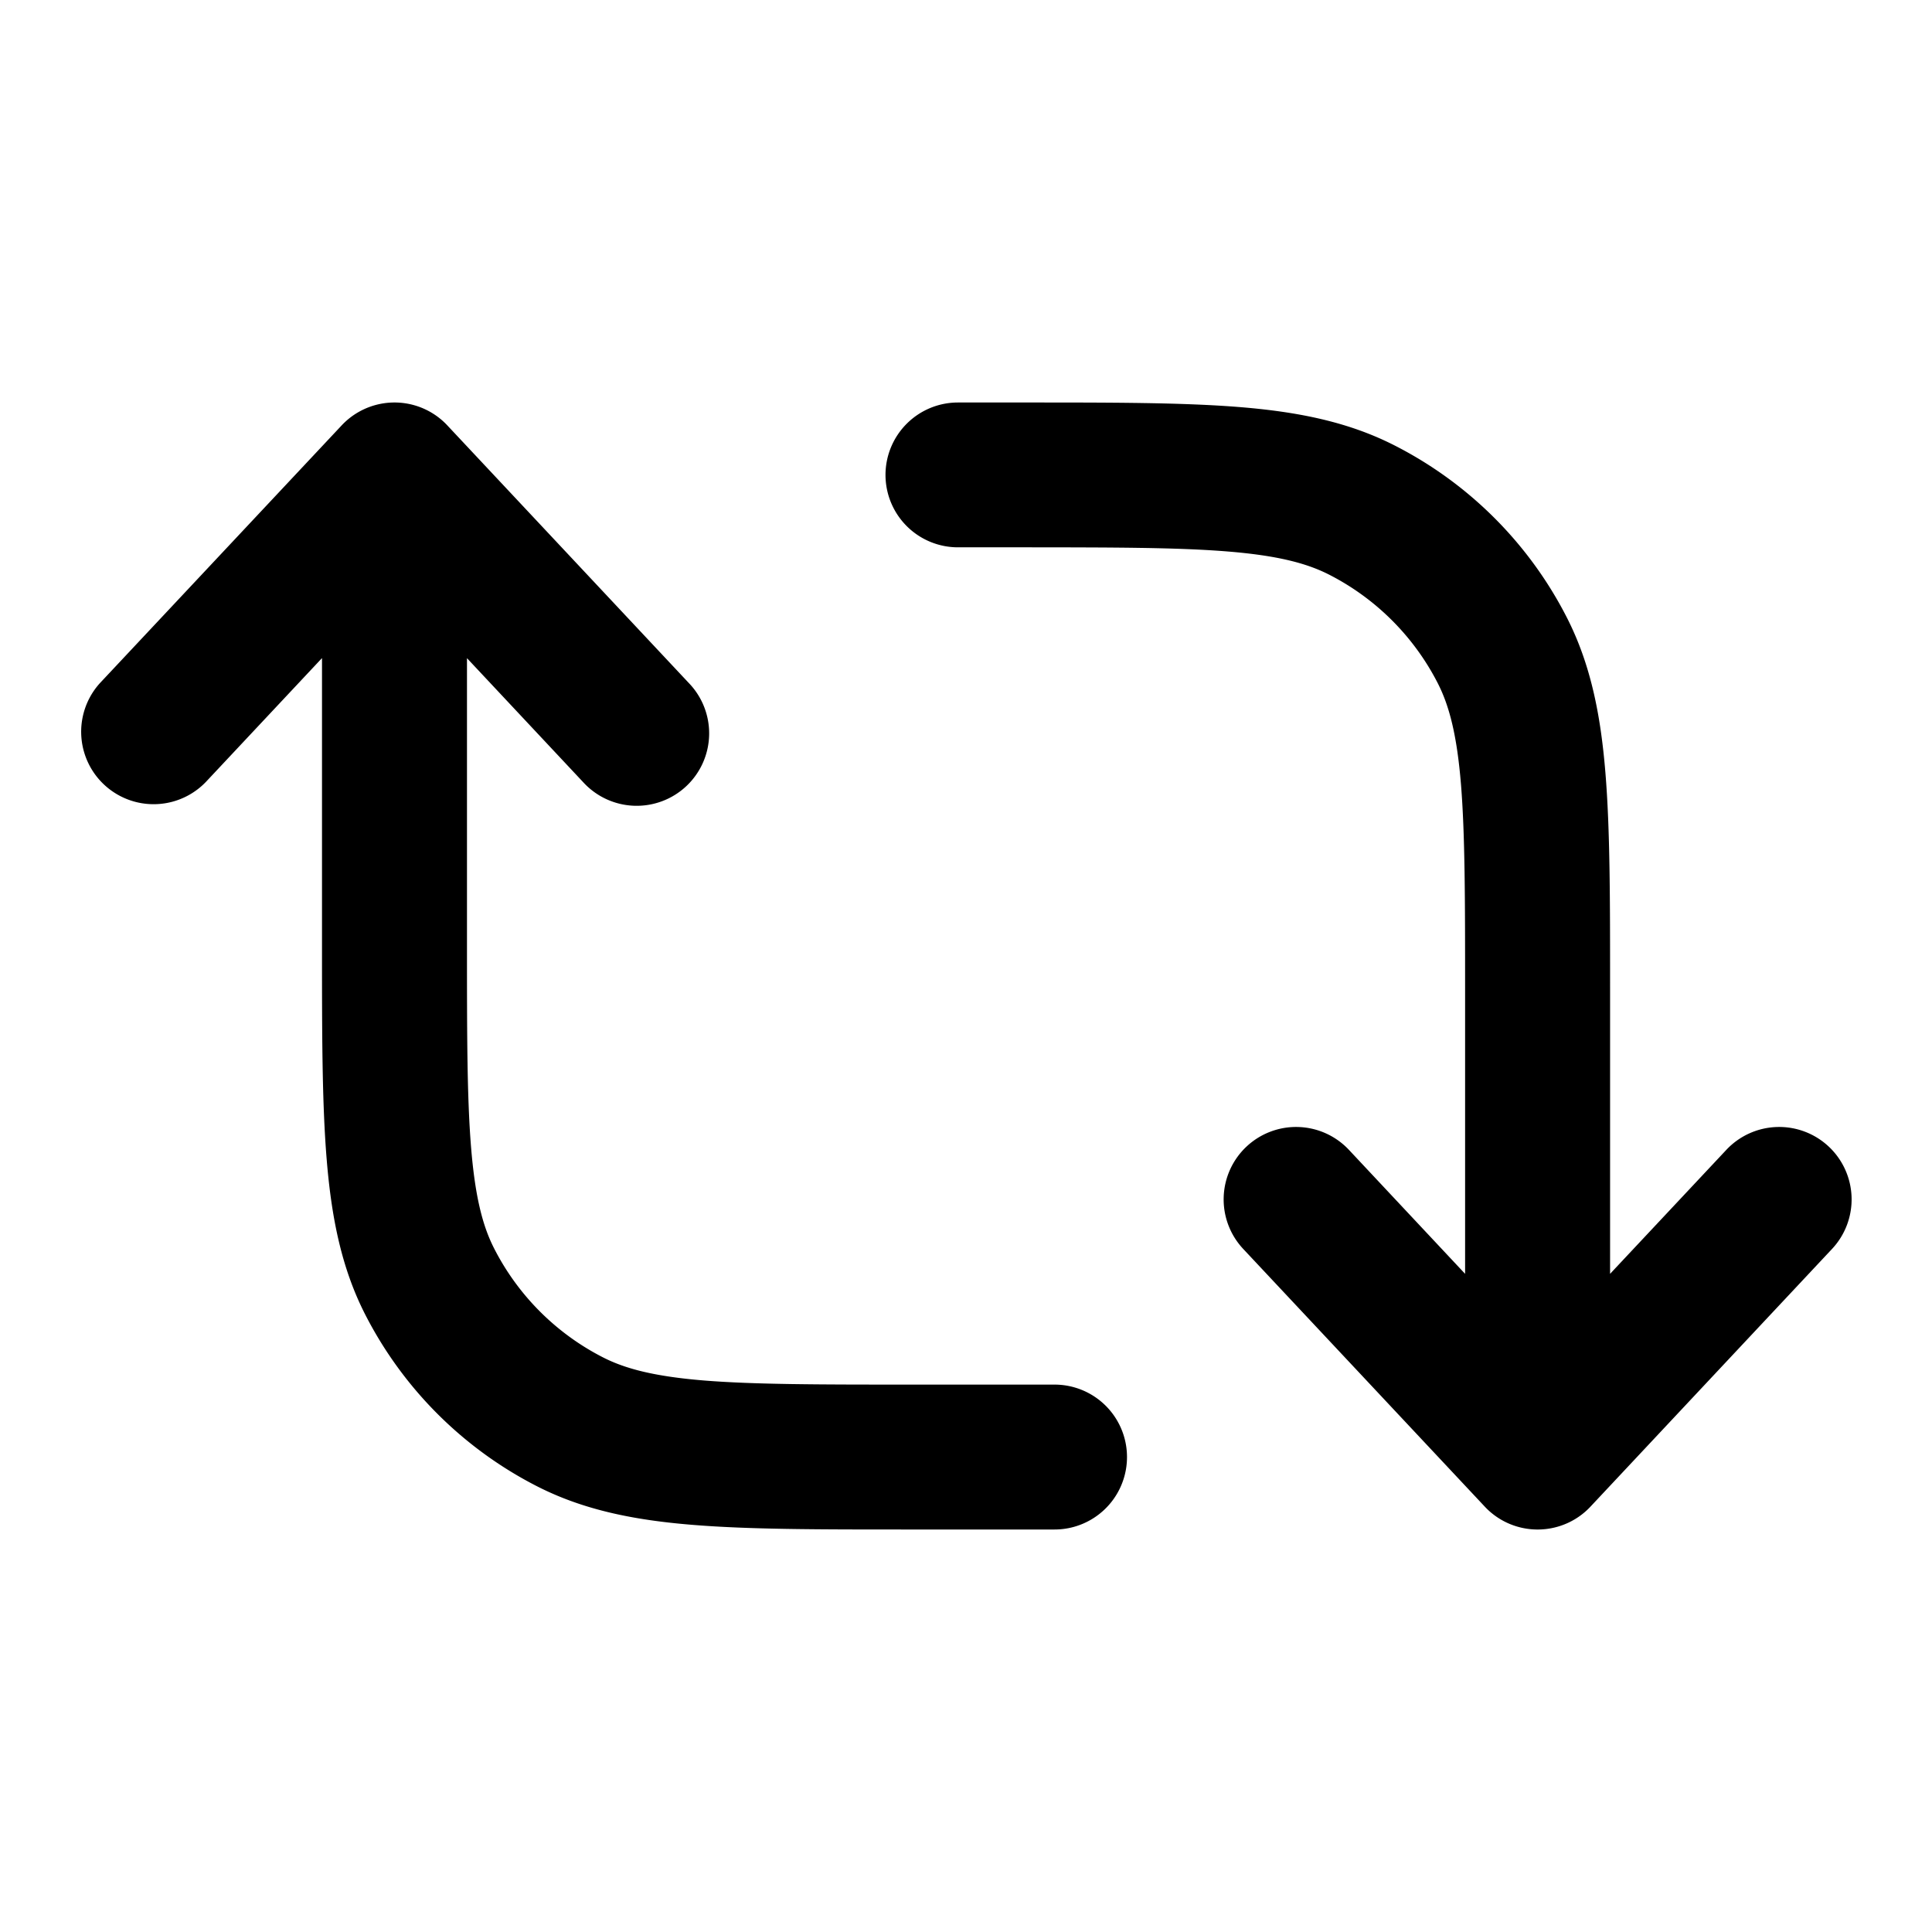 <svg xmlns="http://www.w3.org/2000/svg" width="24" height="24" fill="none" viewBox="0 0 24 24"><path fill="currentColor" d="M11 5.9a.9.9 0 0 1 .9-.9h.839c1.087 0 1.958 0 2.662.057.723.059 1.348.183 1.924.477a4.9 4.9 0 0 1 2.141 2.141c.293.576.418 1.201.477 1.924.058.704.058 1.575.058 2.662v3.563l1.444-1.54a.9.9 0 0 1 1.272-.041.9.9 0 0 1 .041 1.272l-2.994 3.194a.897.897 0 0 1-.274.203.902.902 0 0 1-.778 0 .896.896 0 0 1-.274-.203l-2.994-3.194a.9.9 0 0 1 .041-1.272.9.9 0 0 1 1.272.041l1.443 1.54v-3.524c0-1.135-.001-1.932-.051-2.554-.05-.611-.144-.974-.286-1.254a3.1 3.1 0 0 0-1.355-1.355c-.28-.142-.642-.236-1.254-.286-.622-.051-1.419-.051-2.554-.052h-.8a.9.9 0 0 1-.9-.9zM1.243 8.484a.9.9 0 0 0 1.313 1.231l1.444-1.54v3.563c0 1.087 0 1.958.058 2.662.059.723.183 1.348.476 1.924a4.9 4.9 0 0 0 2.141 2.141c.576.293 1.201.418 1.924.477.704.058 1.574.058 2.662.058h1.839a.9.9 0 0 0 0-1.8h-1.8c-1.135 0-1.932-.001-2.554-.051-.611-.05-.974-.144-1.253-.286a3.1 3.1 0 0 1-1.355-1.355c-.143-.28-.236-.642-.286-1.254-.051-.622-.051-1.419-.051-2.554v-3.524l1.443 1.54a.9.9 0 1 0 1.313-1.231l-2.994-3.194a.897.897 0 0 0-.274-.203.9.9 0 0 0-1.051.203z"/></svg>
